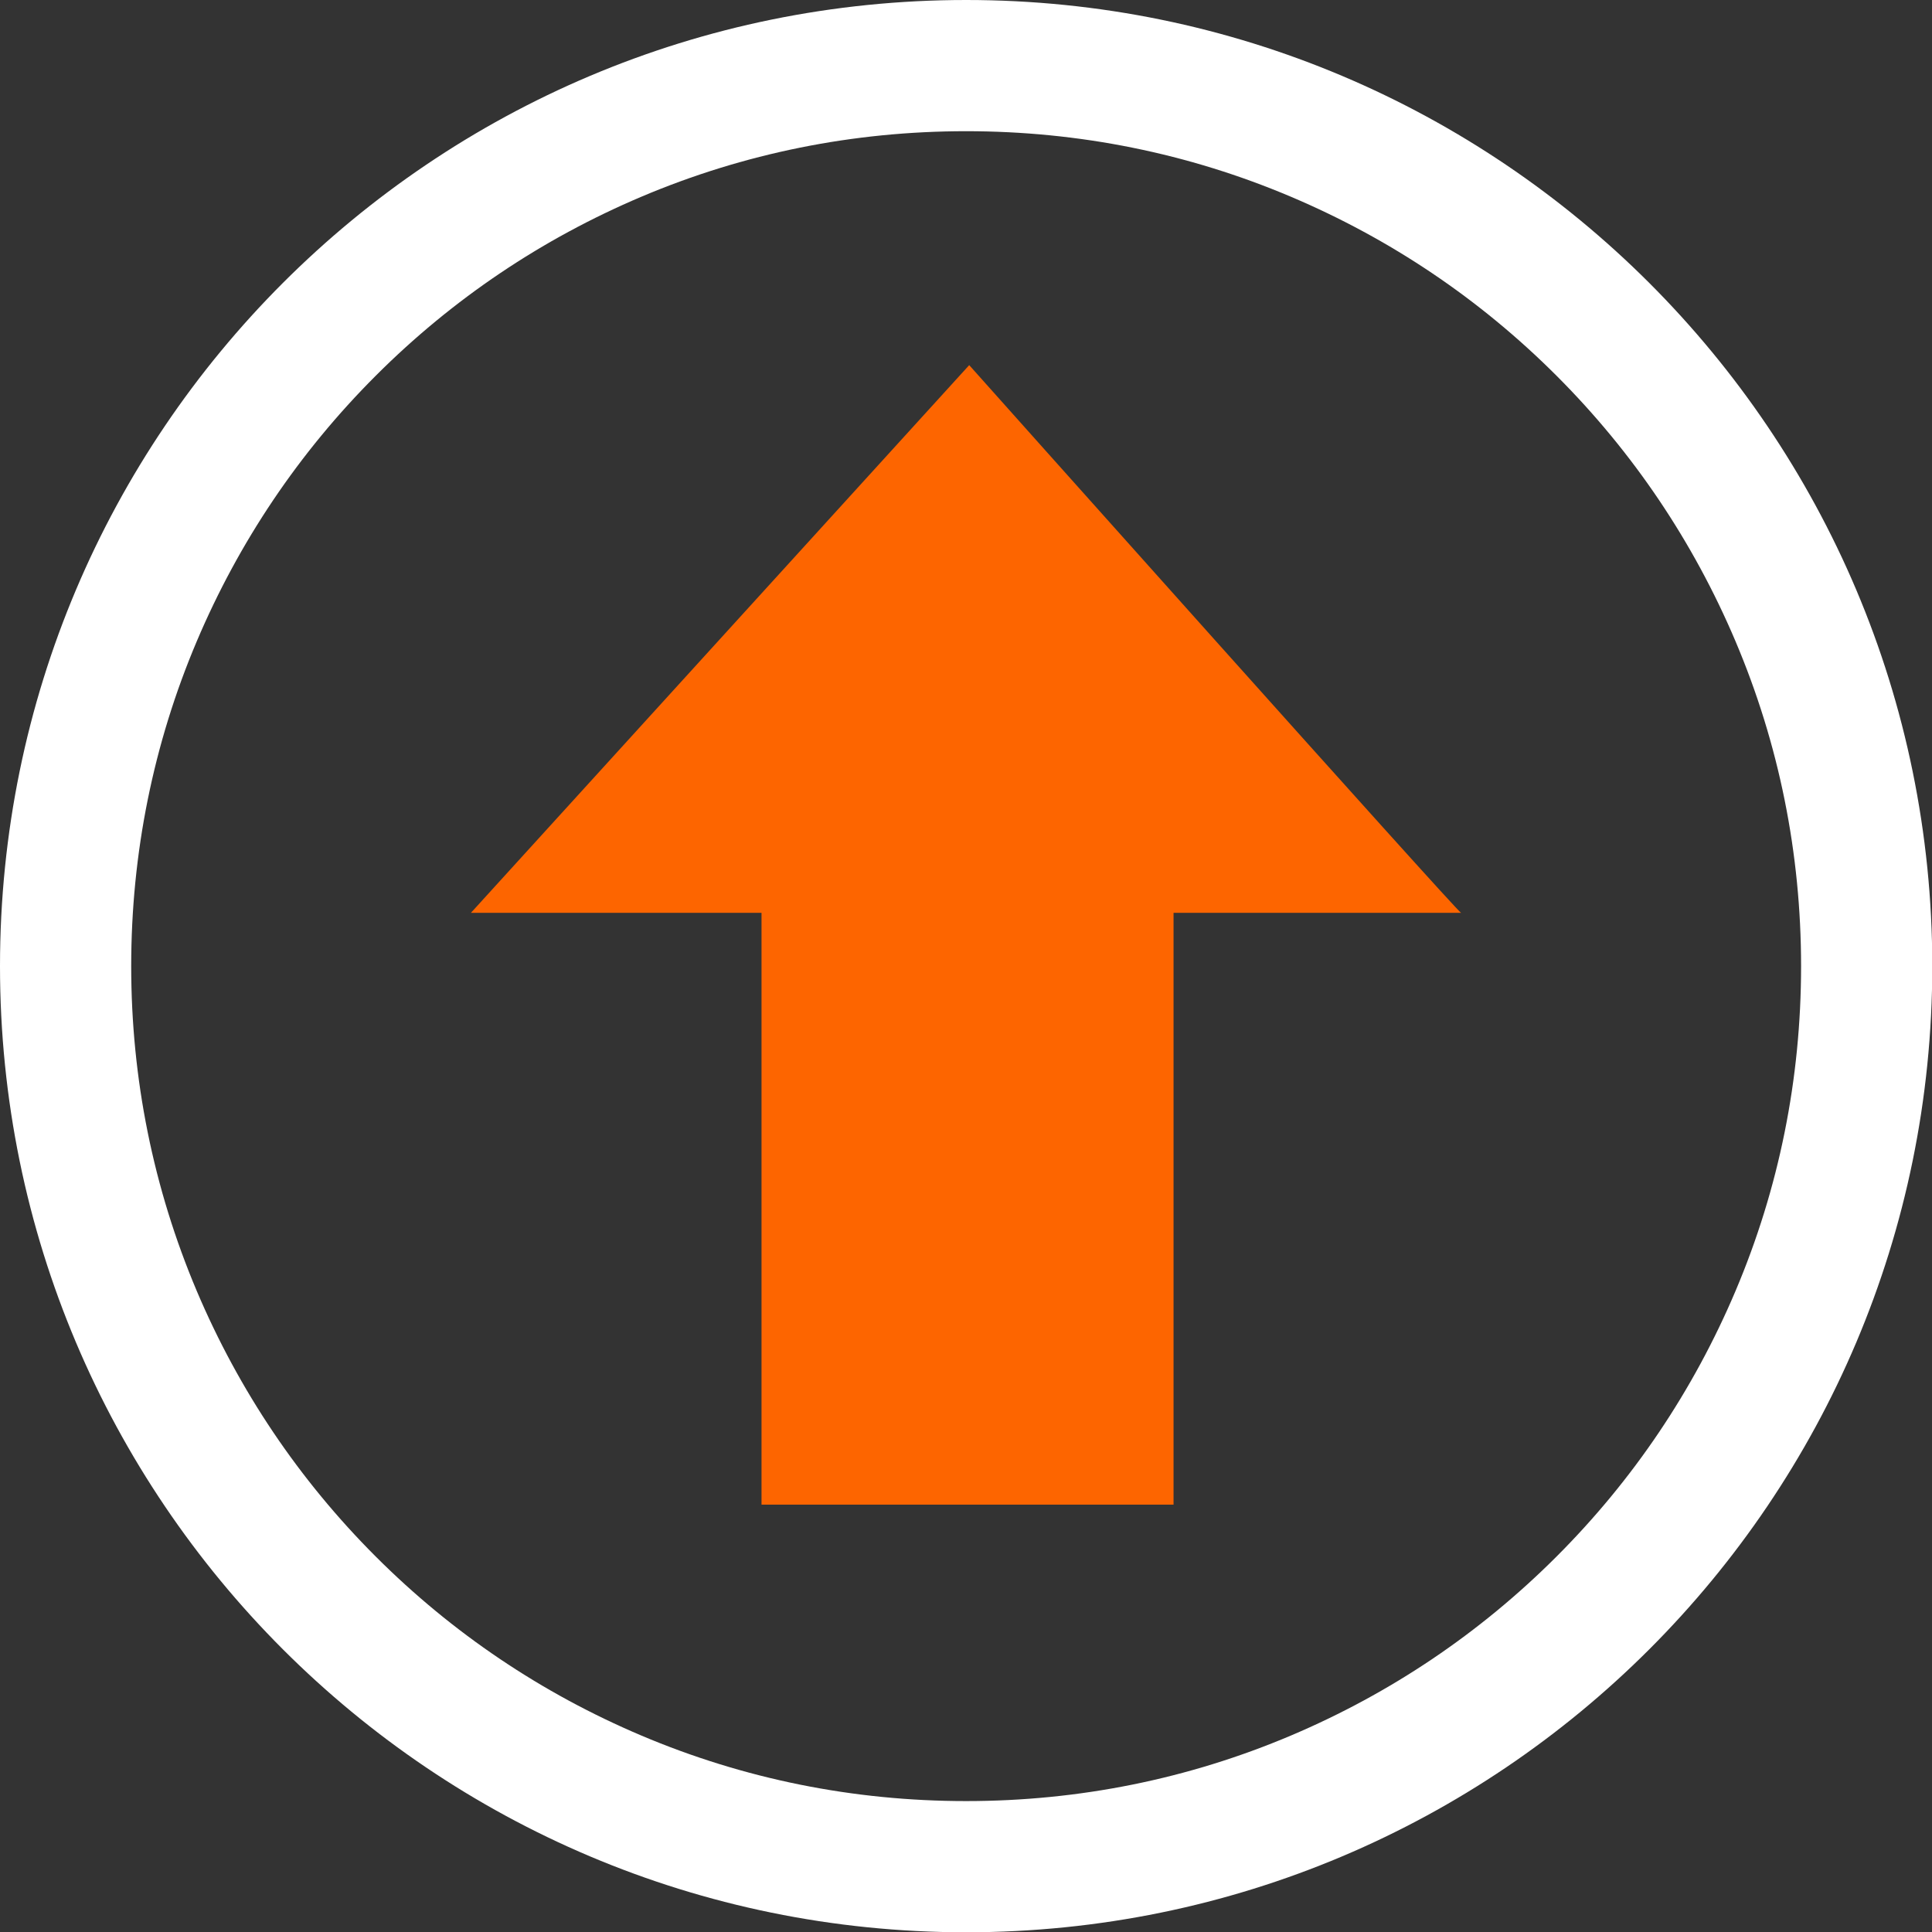 <?xml version="1.0" encoding="utf-8"?>
<!-- Generator: Adobe Illustrator 24.0.0, SVG Export Plug-In . SVG Version: 6.00 Build 0)  -->
<svg version="1.1" id="Calque_1" xmlns="http://www.w3.org/2000/svg" xmlns:xlink="http://www.w3.org/1999/xlink" x="0px" y="0px"
	 viewBox="0 0 692.1 692.1" style="enable-background:new 0 0 692.1 692.1;" xml:space="preserve">
<rect x="0" y="0" width="692.1" height="692.1" fill="#333333" stroke="none"/>
<style type="text/css">
	.st0{fill:#FFFFFF;}
	.st1{fill:#FD6500;}
</style>
<g>
	<path class="st0" d="M346.1,47c40.4,0,79.6,7.9,116.4,23.5c35.6,15.1,67.6,36.6,95.1,64.1s49,59.5,64.1,95.1
		c15.6,36.8,23.5,76,23.5,116.4s-7.9,79.6-23.5,116.4c-15.1,35.6-36.6,67.6-64.1,95.1s-59.5,49-95.1,64.1
		c-36.8,15.6-76,23.5-116.4,23.5s-79.6-7.9-116.4-23.5c-35.6-15.1-67.6-36.6-95.1-64.1s-49-59.5-64.1-95.1
		C54.9,425.6,47,386.4,47,346.1s7.9-79.6,23.5-116.4c15.1-35.6,36.6-67.6,64.1-95.1s59.5-49,95.1-64.1C266.5,54.9,305.7,47,346.1,47
		 M346.1,0C154.9,0,0,154.9,0,346.1s154.9,346.1,346.1,346.1c191.1,0,346.1-154.9,346.1-346.1S537.2,0,346.1,0L346.1,0z"/>
</g>
<path class="st1" d="M272.8,327v212h147.6V327h103c-0.6,0.6-176.2-196.2-176.2-196.2L168.7,327H272.8z"/>
</svg>
